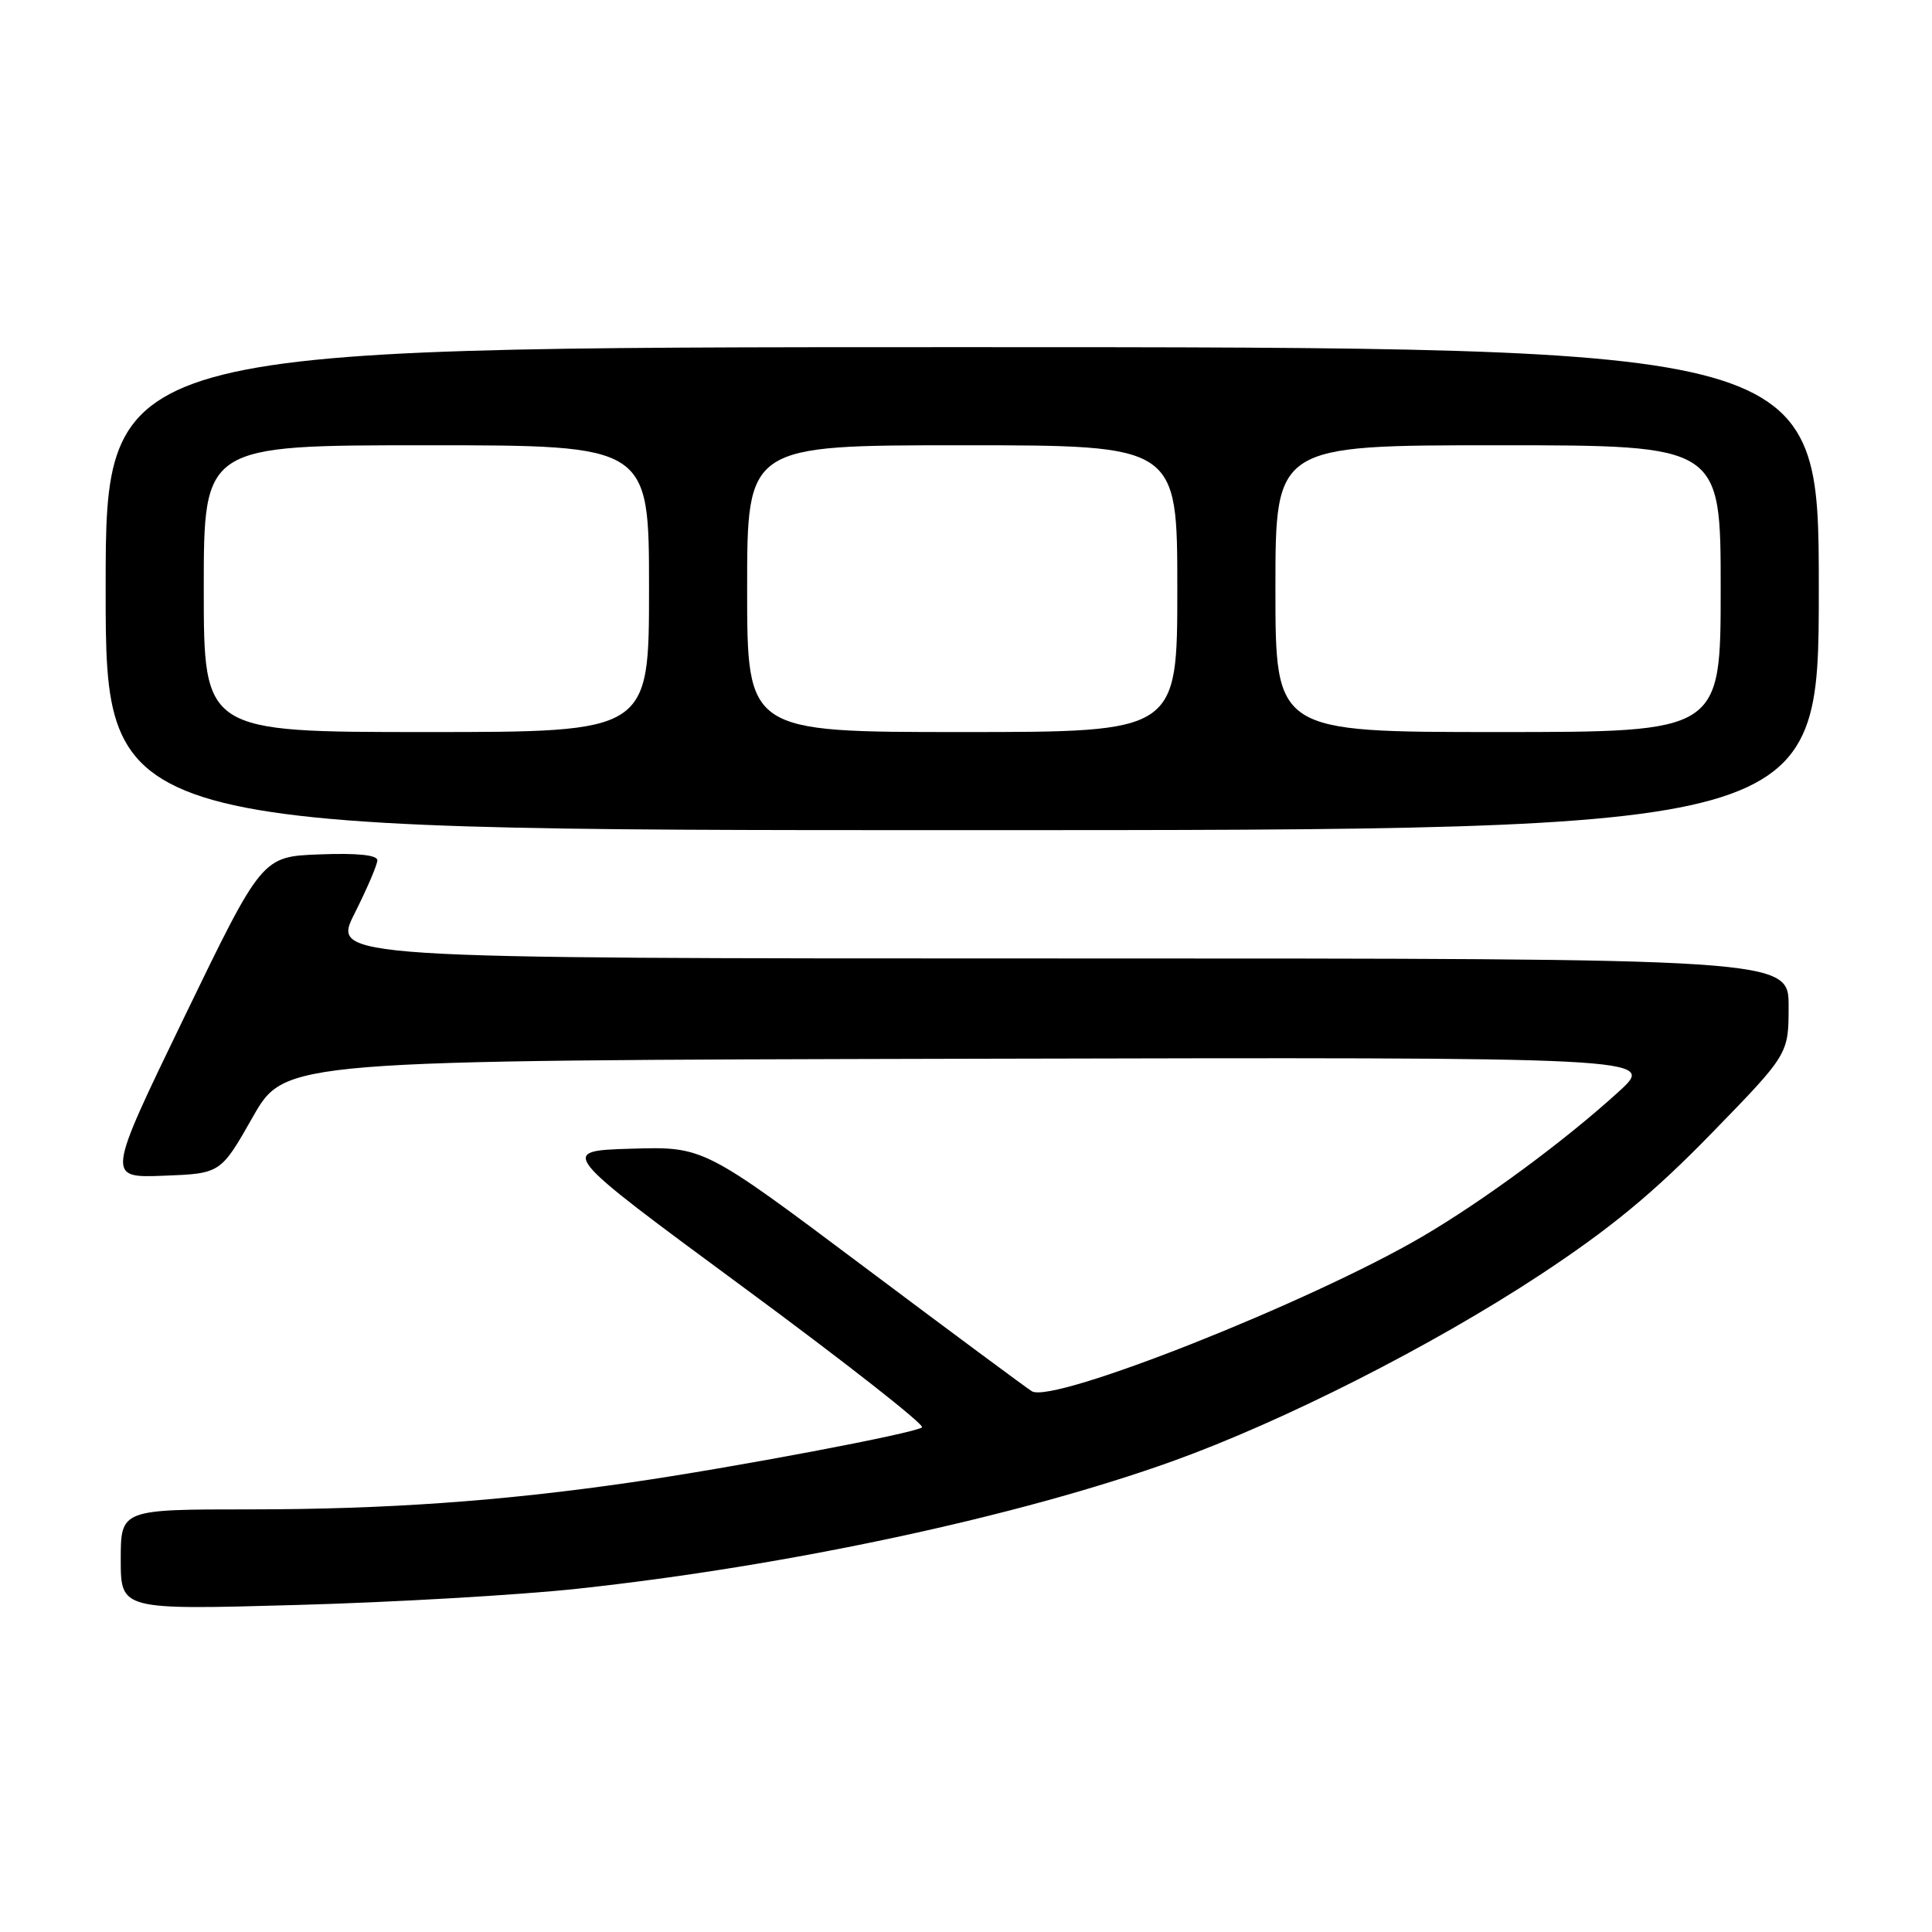 <?xml version="1.0" encoding="UTF-8" standalone="no"?>
<!DOCTYPE svg PUBLIC "-//W3C//DTD SVG 1.1//EN" "http://www.w3.org/Graphics/SVG/1.1/DTD/svg11.dtd" >
<svg xmlns="http://www.w3.org/2000/svg" xmlns:xlink="http://www.w3.org/1999/xlink" version="1.1" viewBox="0 0 256 256">
 <g >
 <path fill="currentColor"
d=" M 76.47 210.52 C 104.39 207.51 135.03 200.94 155.50 193.57 C 170.11 188.30 189.74 178.35 204.00 168.97 C 213.36 162.81 219.07 158.10 226.75 150.21 C 237.00 139.68 237.00 139.68 237.00 133.34 C 237.00 127.00 237.00 127.00 140.49 127.00 C 43.97 127.00 43.97 127.00 46.99 121.03 C 48.64 117.74 50.00 114.58 50.00 113.99 C 50.00 113.29 47.30 113.02 42.36 113.21 C 34.72 113.50 34.72 113.50 24.41 134.79 C 14.11 156.08 14.11 156.08 21.68 155.79 C 29.24 155.50 29.24 155.50 33.50 148.00 C 37.77 140.50 37.77 140.50 128.63 140.29 C 219.50 140.08 219.50 140.08 214.50 144.64 C 207.35 151.16 196.62 159.07 188.47 163.85 C 173.60 172.56 139.55 186.05 136.73 184.35 C 136.05 183.94 125.99 176.48 114.36 167.76 C 93.23 151.92 93.23 151.92 83.61 152.21 C 73.99 152.50 73.99 152.50 98.41 170.50 C 111.85 180.40 122.54 188.78 122.17 189.13 C 121.35 189.89 97.23 194.45 83.50 196.44 C 66.36 198.92 51.15 199.99 33.25 200.00 C 16.00 200.00 16.00 200.00 16.00 206.66 C 16.00 213.32 16.00 213.32 39.25 212.67 C 52.04 212.32 68.79 211.35 76.47 210.52 Z  M 241.00 78.00 C 241.00 46.00 241.00 46.00 127.50 46.00 C 14.00 46.00 14.00 46.00 14.00 78.00 C 14.00 110.00 14.00 110.00 127.50 110.00 C 241.00 110.00 241.00 110.00 241.00 78.00 Z  M 27.00 78.00 C 27.00 59.00 27.00 59.00 56.50 59.00 C 86.00 59.00 86.00 59.00 86.00 78.00 C 86.00 97.00 86.00 97.00 56.50 97.00 C 27.00 97.00 27.00 97.00 27.00 78.00 Z  M 99.00 78.00 C 99.00 59.00 99.00 59.00 127.50 59.00 C 156.00 59.00 156.00 59.00 156.00 78.00 C 156.00 97.00 156.00 97.00 127.50 97.00 C 99.00 97.00 99.00 97.00 99.00 78.00 Z  M 169.00 78.00 C 169.00 59.00 169.00 59.00 198.50 59.00 C 228.00 59.00 228.00 59.00 228.00 78.00 C 228.00 97.00 228.00 97.00 198.50 97.00 C 169.00 97.00 169.00 97.00 169.00 78.00 Z "/>
</g>
</svg>